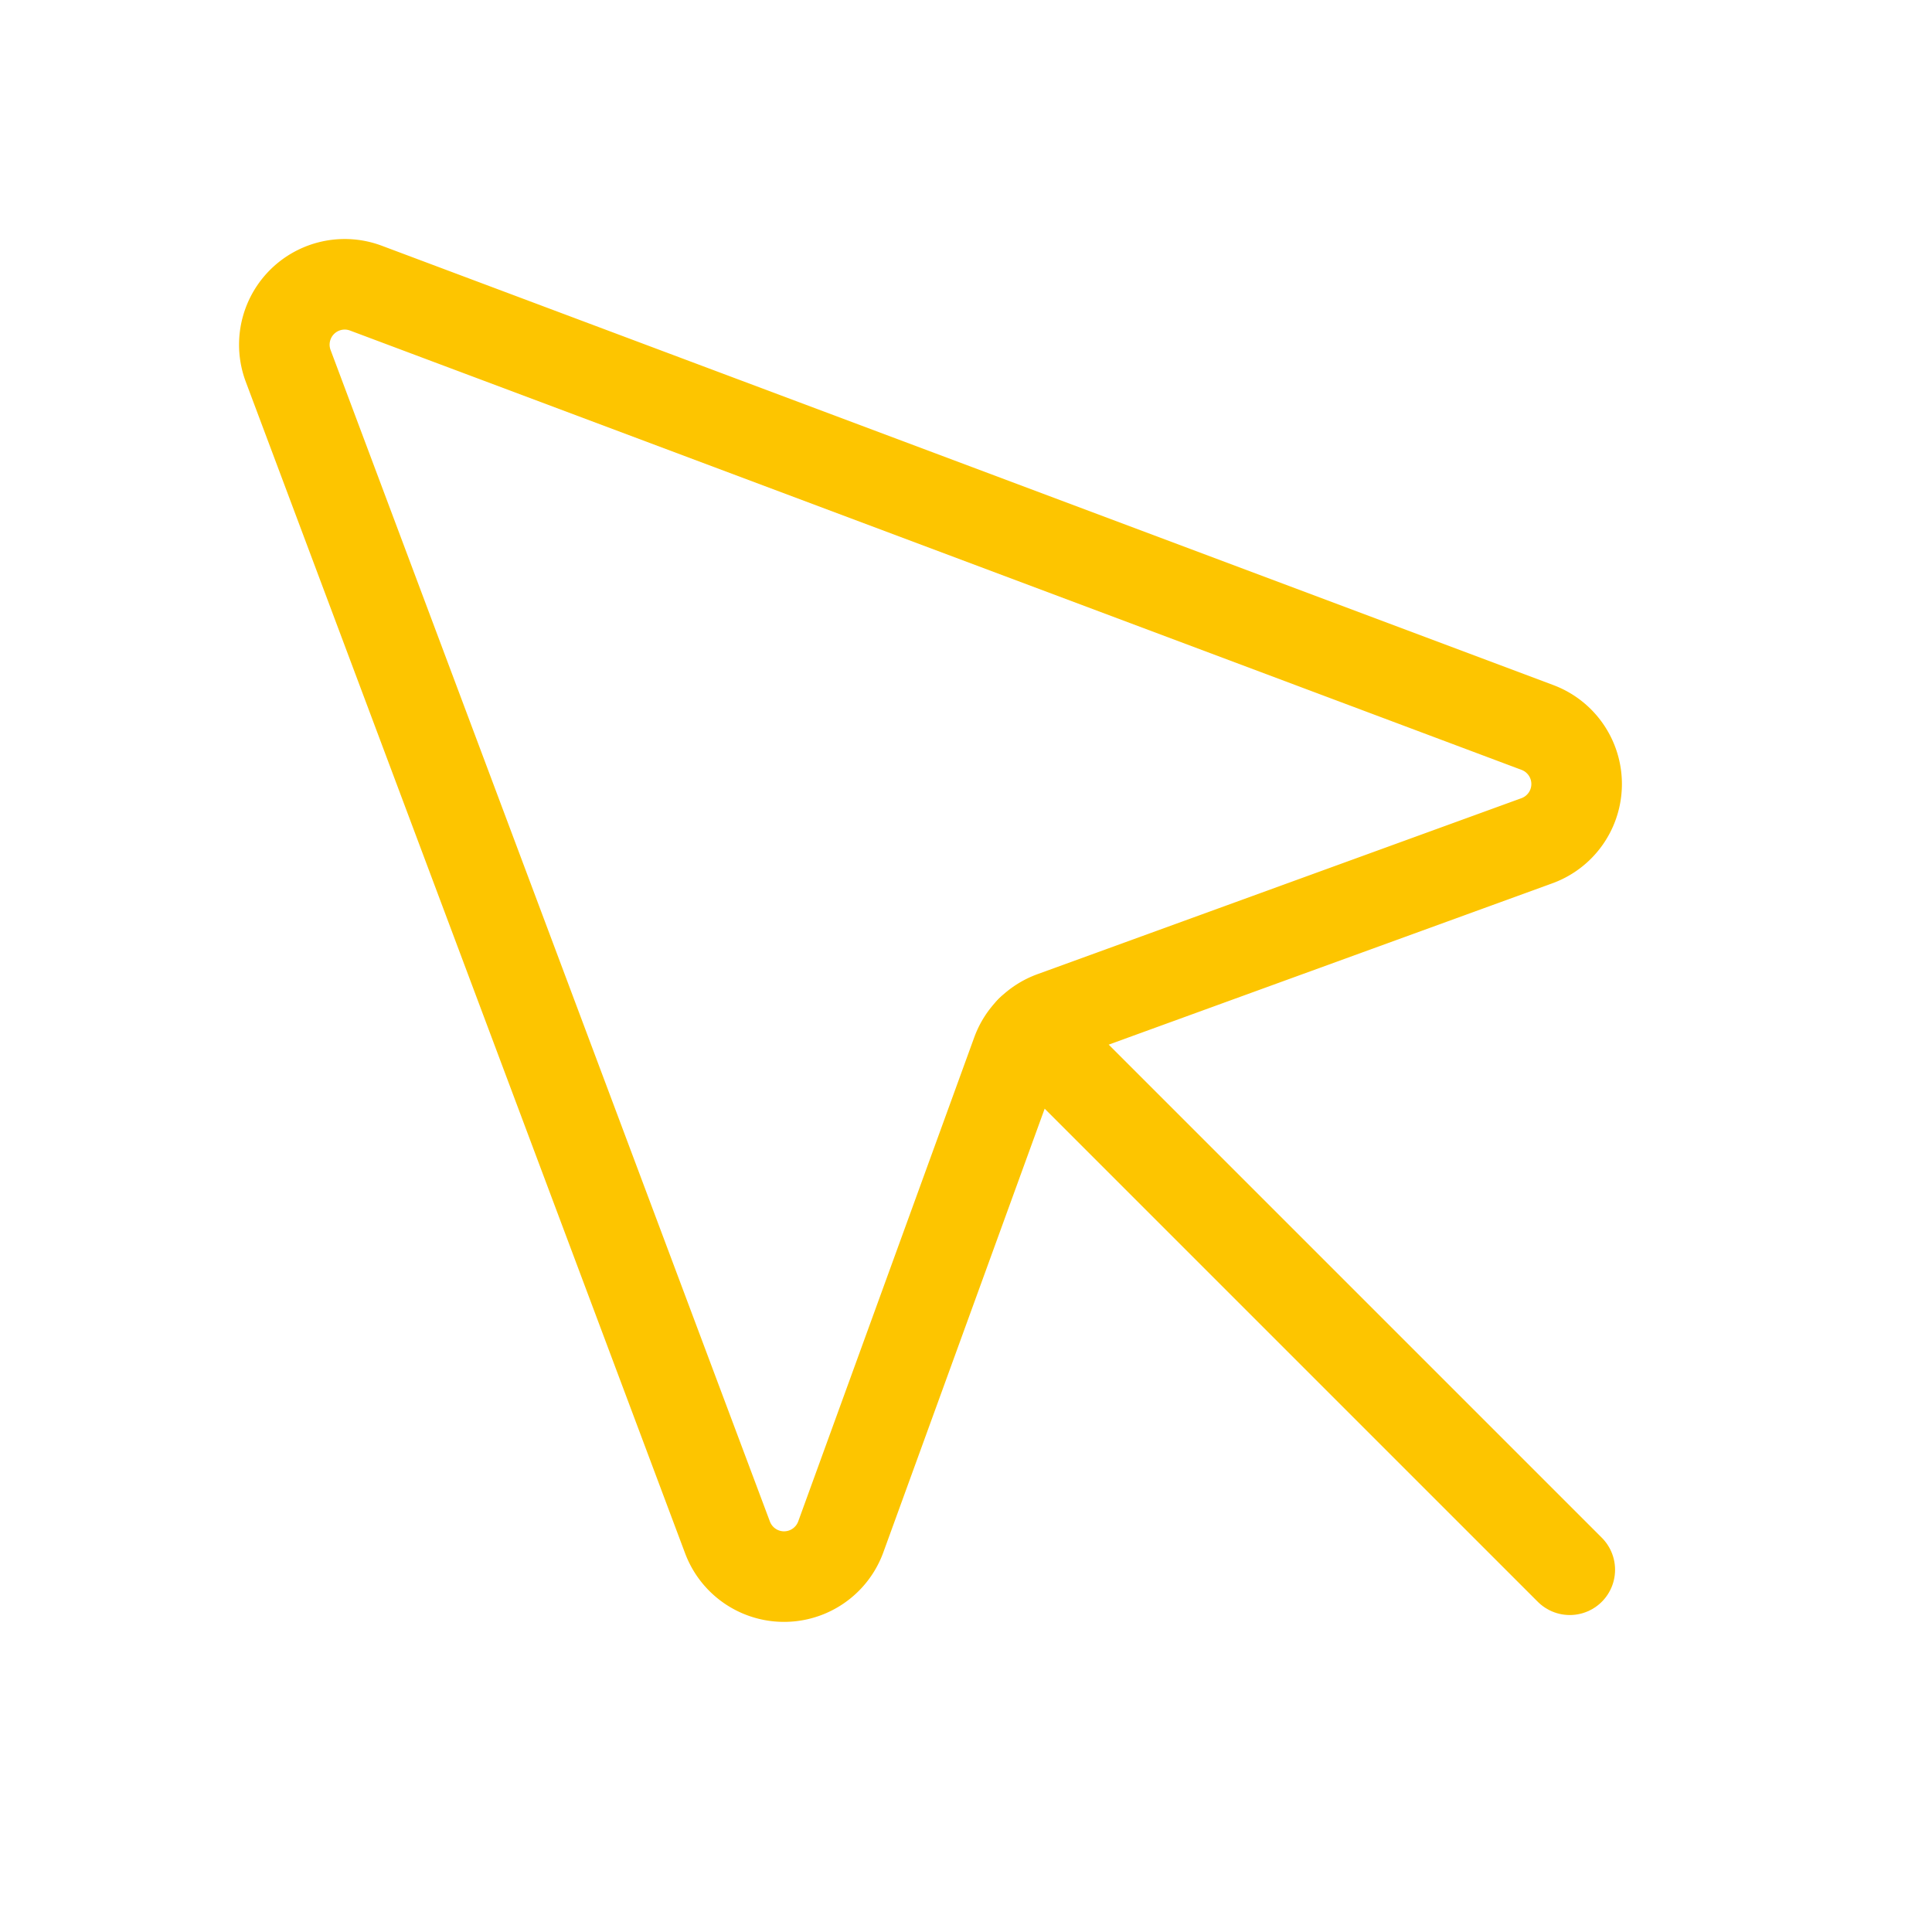 <svg xmlns="http://www.w3.org/2000/svg" width="192" height="192" fill="#fdc500" viewBox="0 0 256 256"><rect width="256" height="256" fill="none"></rect><path d="M38.185,48.479l58.214,155.238a8,8,0,0,0,15.009-.075L134.729,139.509a8,8,0,0,1,4.784-4.784l64.133-23.321a8,8,0,0,0,.075-15.009L48.484,38.18A8,8,0,0,0,38.185,48.479Z" fill="none" stroke="#fdc500" stroke-linecap="round" stroke-linejoin="round" stroke-width="12"></path><line x1="136.591" y1="136.586" x2="208.005" y2="208" fill="none" stroke="#fdc500" stroke-linecap="round" stroke-linejoin="round" stroke-width="12"></line></svg>